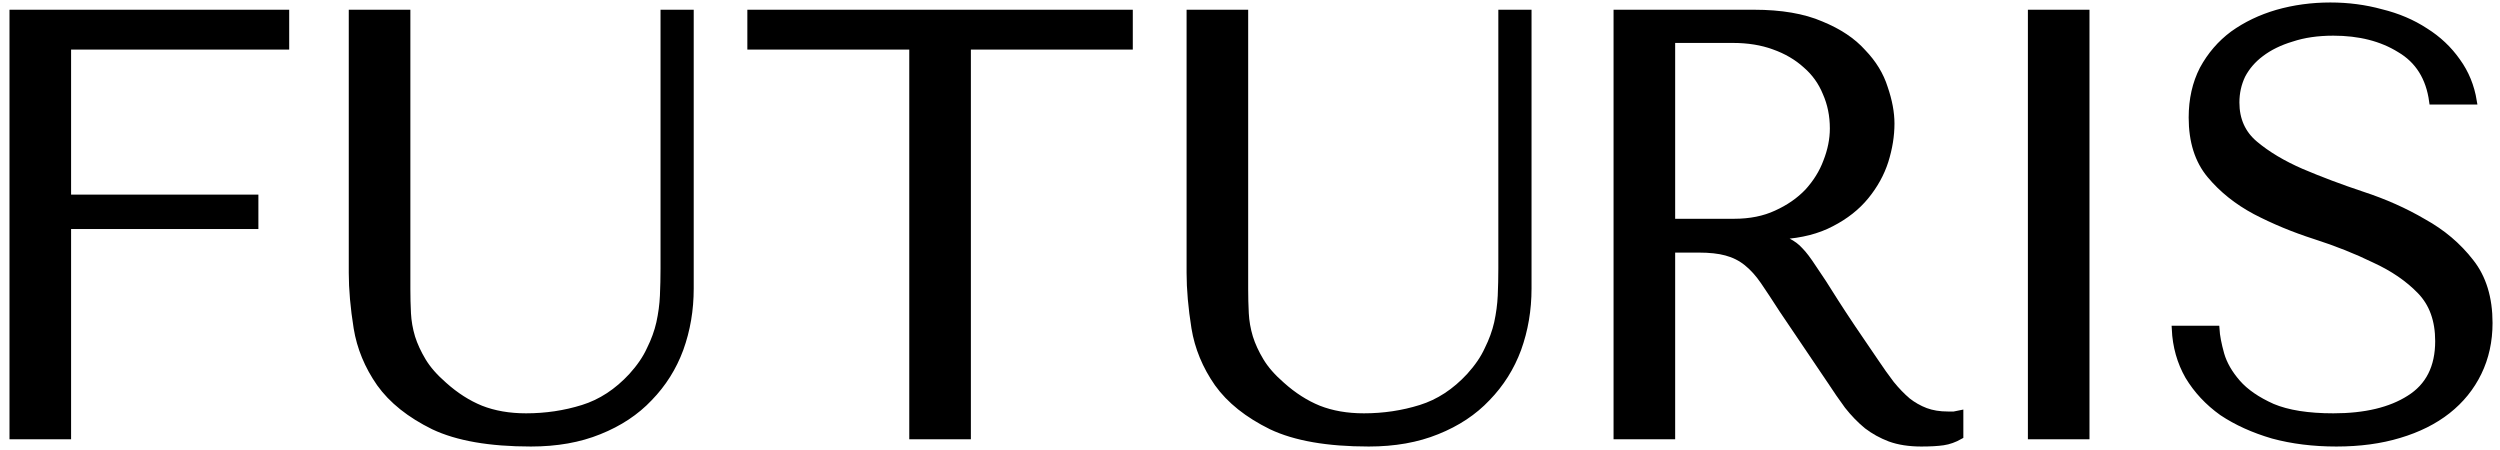 <svg width="189" height="34" viewBox="0 0 189 34" fill="none" xmlns="http://www.w3.org/2000/svg">
<mask id="path-1-outside-1_2084_1020" maskUnits="userSpaceOnUse" x="-0.032" y="-0.562" width="189" height="35" fill="black">
<rect fill="white" x="-0.032" y="-0.562" width="189" height="35"/>
<path d="M0.968 0.986V32.959H5.124V17.064H19.284V14.963H5.124V3.498H21.613V0.986H0.968Z"/>
<path d="M26.617 0.986V20.626C26.617 21.875 26.739 23.26 26.983 24.783C27.226 26.275 27.805 27.675 28.718 28.985C29.632 30.264 30.987 31.345 32.783 32.228C34.58 33.08 37.031 33.507 40.137 33.507C42.086 33.507 43.806 33.202 45.298 32.593C46.821 31.984 48.085 31.147 49.09 30.081C50.125 29.015 50.901 27.782 51.419 26.381C51.937 24.95 52.195 23.428 52.195 21.814V0.986H50.186V20.306C50.186 20.976 50.17 21.662 50.14 22.362C50.11 23.032 50.018 23.717 49.866 24.417C49.714 25.087 49.47 25.757 49.135 26.427C48.831 27.097 48.374 27.767 47.765 28.437C46.669 29.624 45.435 30.431 44.065 30.857C42.695 31.284 41.264 31.497 39.772 31.497C38.493 31.497 37.351 31.299 36.346 30.903C35.372 30.507 34.443 29.913 33.56 29.122C32.86 28.513 32.327 27.904 31.961 27.295C31.596 26.686 31.322 26.092 31.139 25.513C30.956 24.904 30.85 24.295 30.819 23.686C30.789 23.077 30.774 22.468 30.774 21.859V0.986H26.617Z"/>
<path d="M73.148 32.959V3.498H85.389V0.986H56.75V3.498H68.991V32.959H73.148Z"/>
<path d="M89.956 0.986V20.626C89.956 21.875 90.078 23.26 90.321 24.783C90.565 26.275 91.144 27.675 92.057 28.985C92.971 30.264 94.326 31.345 96.122 32.228C97.919 33.08 100.37 33.507 103.476 33.507C105.425 33.507 107.145 33.202 108.637 32.593C110.16 31.984 111.423 31.147 112.428 30.081C113.463 29.015 114.24 27.782 114.758 26.381C115.275 24.95 115.534 23.428 115.534 21.814V0.986H113.524V20.306C113.524 20.976 113.509 21.662 113.479 22.362C113.448 23.032 113.357 23.717 113.205 24.417C113.052 25.087 112.809 25.757 112.474 26.427C112.169 27.097 111.713 27.767 111.104 28.437C110.007 29.624 108.774 30.431 107.404 30.857C106.034 31.284 104.602 31.497 103.11 31.497C101.831 31.497 100.69 31.299 99.685 30.903C98.71 30.507 97.782 29.913 96.899 29.122C96.198 28.513 95.665 27.904 95.3 27.295C94.934 26.686 94.66 26.092 94.478 25.513C94.295 24.904 94.189 24.295 94.158 23.686C94.128 23.077 94.112 22.468 94.112 21.859V0.986H89.956Z"/>
<path d="M122.235 0.986V32.959H126.392V18.845H128.402C129.254 18.845 129.955 18.921 130.503 19.073C131.081 19.226 131.599 19.484 132.056 19.85C132.512 20.215 132.939 20.687 133.335 21.266C133.73 21.844 134.202 22.56 134.75 23.412L138.359 28.756C138.816 29.457 139.257 30.096 139.683 30.675C140.14 31.253 140.627 31.756 141.145 32.182C141.663 32.578 142.241 32.898 142.881 33.141C143.551 33.385 144.342 33.507 145.256 33.507C145.926 33.507 146.474 33.476 146.9 33.415C147.326 33.354 147.753 33.202 148.179 32.959V31.268C148.027 31.299 147.874 31.329 147.722 31.36C147.57 31.36 147.418 31.36 147.265 31.36C146.626 31.36 146.063 31.268 145.575 31.086C145.088 30.903 144.632 30.644 144.205 30.309C143.779 29.944 143.368 29.518 142.972 29.03C142.576 28.513 142.165 27.934 141.739 27.295C140.46 25.437 139.47 23.96 138.77 22.864C138.07 21.738 137.506 20.87 137.08 20.261C136.684 19.652 136.349 19.21 136.075 18.936C135.831 18.662 135.527 18.434 135.162 18.251L134.705 18.023V17.84C136.166 17.749 137.415 17.429 138.45 16.881C139.516 16.333 140.384 15.648 141.054 14.825C141.724 14.003 142.211 13.12 142.515 12.176C142.82 11.202 142.972 10.258 142.972 9.344C142.972 8.522 142.805 7.624 142.47 6.65C142.165 5.675 141.617 4.777 140.825 3.955C140.064 3.102 139.013 2.402 137.674 1.854C136.334 1.275 134.644 0.986 132.604 0.986H122.235ZM126.392 2.996H131.005C132.162 2.996 133.197 3.163 134.111 3.498C135.055 3.833 135.862 4.305 136.532 4.914C137.202 5.492 137.704 6.193 138.039 7.015C138.404 7.837 138.587 8.735 138.587 9.71C138.587 10.532 138.42 11.369 138.085 12.222C137.78 13.044 137.308 13.805 136.669 14.506C136.029 15.176 135.238 15.724 134.294 16.15C133.38 16.576 132.314 16.79 131.096 16.79H126.392V2.996Z"/>
<path d="M153.559 0.986V32.959H157.715V0.986H153.559Z"/>
<path d="M164.435 24.874C164.496 26.183 164.831 27.371 165.44 28.437C166.08 29.502 166.932 30.416 167.998 31.177C169.094 31.908 170.373 32.486 171.835 32.913C173.296 33.309 174.895 33.507 176.631 33.507C178.397 33.507 179.98 33.293 181.381 32.867C182.812 32.441 184.03 31.832 185.035 31.04C186.04 30.248 186.816 29.289 187.364 28.163C187.912 27.036 188.186 25.788 188.186 24.417C188.186 22.529 187.714 20.992 186.771 19.804C185.827 18.586 184.639 17.581 183.208 16.79C181.807 15.967 180.269 15.282 178.595 14.734C176.95 14.186 175.413 13.607 173.981 12.998C172.581 12.389 171.408 11.689 170.465 10.897C169.521 10.106 169.049 9.055 169.049 7.746C169.049 7.015 169.201 6.33 169.505 5.69C169.84 5.051 170.312 4.503 170.921 4.046C171.561 3.559 172.337 3.178 173.251 2.904C174.164 2.6 175.215 2.447 176.402 2.447C178.382 2.447 180.056 2.874 181.427 3.726C182.827 4.549 183.649 5.858 183.893 7.654H186.999C186.816 6.528 186.405 5.523 185.766 4.64C185.126 3.726 184.319 2.965 183.345 2.356C182.37 1.717 181.259 1.245 180.011 0.94C178.793 0.605 177.514 0.438 176.174 0.438C174.773 0.438 173.433 0.62 172.154 0.986C170.906 1.351 169.795 1.884 168.82 2.584C167.876 3.285 167.115 4.168 166.536 5.234C165.988 6.299 165.714 7.517 165.714 8.888C165.714 10.684 166.171 12.131 167.085 13.227C167.998 14.323 169.14 15.236 170.51 15.967C171.911 16.698 173.418 17.322 175.032 17.84C176.646 18.358 178.138 18.951 179.508 19.621C180.909 20.261 182.066 21.052 182.979 21.996C183.893 22.94 184.35 24.204 184.35 25.788C184.35 27.767 183.619 29.213 182.157 30.127C180.726 31.04 178.808 31.497 176.402 31.497C174.484 31.497 172.946 31.253 171.789 30.766C170.632 30.248 169.749 29.639 169.14 28.939C168.531 28.239 168.12 27.523 167.907 26.792C167.694 26.031 167.572 25.392 167.541 24.874H164.435Z"/>
</mask>
<path d="M0.968 0.986V32.959H5.124V17.064H19.284V14.963H5.124V3.498H21.613V0.986H0.968Z" fill="black"/>
<path d="M26.617 0.986V20.626C26.617 21.875 26.739 23.26 26.983 24.783C27.226 26.275 27.805 27.675 28.718 28.985C29.632 30.264 30.987 31.345 32.783 32.228C34.58 33.08 37.031 33.507 40.137 33.507C42.086 33.507 43.806 33.202 45.298 32.593C46.821 31.984 48.085 31.147 49.09 30.081C50.125 29.015 50.901 27.782 51.419 26.381C51.937 24.95 52.195 23.428 52.195 21.814V0.986H50.186V20.306C50.186 20.976 50.17 21.662 50.14 22.362C50.11 23.032 50.018 23.717 49.866 24.417C49.714 25.087 49.47 25.757 49.135 26.427C48.831 27.097 48.374 27.767 47.765 28.437C46.669 29.624 45.435 30.431 44.065 30.857C42.695 31.284 41.264 31.497 39.772 31.497C38.493 31.497 37.351 31.299 36.346 30.903C35.372 30.507 34.443 29.913 33.56 29.122C32.86 28.513 32.327 27.904 31.961 27.295C31.596 26.686 31.322 26.092 31.139 25.513C30.956 24.904 30.85 24.295 30.819 23.686C30.789 23.077 30.774 22.468 30.774 21.859V0.986H26.617Z" fill="black"/>
<path d="M73.148 32.959V3.498H85.389V0.986H56.75V3.498H68.991V32.959H73.148Z" fill="black"/>
<path d="M89.956 0.986V20.626C89.956 21.875 90.078 23.26 90.321 24.783C90.565 26.275 91.144 27.675 92.057 28.985C92.971 30.264 94.326 31.345 96.122 32.228C97.919 33.08 100.37 33.507 103.476 33.507C105.425 33.507 107.145 33.202 108.637 32.593C110.16 31.984 111.423 31.147 112.428 30.081C113.463 29.015 114.24 27.782 114.758 26.381C115.275 24.95 115.534 23.428 115.534 21.814V0.986H113.524V20.306C113.524 20.976 113.509 21.662 113.479 22.362C113.448 23.032 113.357 23.717 113.205 24.417C113.052 25.087 112.809 25.757 112.474 26.427C112.169 27.097 111.713 27.767 111.104 28.437C110.007 29.624 108.774 30.431 107.404 30.857C106.034 31.284 104.602 31.497 103.11 31.497C101.831 31.497 100.69 31.299 99.685 30.903C98.71 30.507 97.782 29.913 96.899 29.122C96.198 28.513 95.665 27.904 95.3 27.295C94.934 26.686 94.66 26.092 94.478 25.513C94.295 24.904 94.189 24.295 94.158 23.686C94.128 23.077 94.112 22.468 94.112 21.859V0.986H89.956Z" fill="black"/>
<path d="M122.235 0.986V32.959H126.392V18.845H128.402C129.254 18.845 129.955 18.921 130.503 19.073C131.081 19.226 131.599 19.484 132.056 19.85C132.512 20.215 132.939 20.687 133.335 21.266C133.73 21.844 134.202 22.56 134.75 23.412L138.359 28.756C138.816 29.457 139.257 30.096 139.683 30.675C140.14 31.253 140.627 31.756 141.145 32.182C141.663 32.578 142.241 32.898 142.881 33.141C143.551 33.385 144.342 33.507 145.256 33.507C145.926 33.507 146.474 33.476 146.9 33.415C147.326 33.354 147.753 33.202 148.179 32.959V31.268C148.027 31.299 147.874 31.329 147.722 31.36C147.57 31.36 147.418 31.36 147.265 31.36C146.626 31.36 146.063 31.268 145.575 31.086C145.088 30.903 144.632 30.644 144.205 30.309C143.779 29.944 143.368 29.518 142.972 29.03C142.576 28.513 142.165 27.934 141.739 27.295C140.46 25.437 139.47 23.96 138.77 22.864C138.07 21.738 137.506 20.87 137.08 20.261C136.684 19.652 136.349 19.21 136.075 18.936C135.831 18.662 135.527 18.434 135.162 18.251L134.705 18.023V17.84C136.166 17.749 137.415 17.429 138.45 16.881C139.516 16.333 140.384 15.648 141.054 14.825C141.724 14.003 142.211 13.12 142.515 12.176C142.82 11.202 142.972 10.258 142.972 9.344C142.972 8.522 142.805 7.624 142.47 6.65C142.165 5.675 141.617 4.777 140.825 3.955C140.064 3.102 139.013 2.402 137.674 1.854C136.334 1.275 134.644 0.986 132.604 0.986H122.235ZM126.392 2.996H131.005C132.162 2.996 133.197 3.163 134.111 3.498C135.055 3.833 135.862 4.305 136.532 4.914C137.202 5.492 137.704 6.193 138.039 7.015C138.404 7.837 138.587 8.735 138.587 9.71C138.587 10.532 138.42 11.369 138.085 12.222C137.78 13.044 137.308 13.805 136.669 14.506C136.029 15.176 135.238 15.724 134.294 16.15C133.38 16.576 132.314 16.79 131.096 16.79H126.392V2.996Z" fill="black"/>
<path d="M153.559 0.986V32.959H157.715V0.986H153.559Z" fill="black"/>
<path d="M164.435 24.874C164.496 26.183 164.831 27.371 165.44 28.437C166.08 29.502 166.932 30.416 167.998 31.177C169.094 31.908 170.373 32.486 171.835 32.913C173.296 33.309 174.895 33.507 176.631 33.507C178.397 33.507 179.98 33.293 181.381 32.867C182.812 32.441 184.03 31.832 185.035 31.04C186.04 30.248 186.816 29.289 187.364 28.163C187.912 27.036 188.186 25.788 188.186 24.417C188.186 22.529 187.714 20.992 186.771 19.804C185.827 18.586 184.639 17.581 183.208 16.79C181.807 15.967 180.269 15.282 178.595 14.734C176.95 14.186 175.413 13.607 173.981 12.998C172.581 12.389 171.408 11.689 170.465 10.897C169.521 10.106 169.049 9.055 169.049 7.746C169.049 7.015 169.201 6.33 169.505 5.69C169.84 5.051 170.312 4.503 170.921 4.046C171.561 3.559 172.337 3.178 173.251 2.904C174.164 2.6 175.215 2.447 176.402 2.447C178.382 2.447 180.056 2.874 181.427 3.726C182.827 4.549 183.649 5.858 183.893 7.654H186.999C186.816 6.528 186.405 5.523 185.766 4.64C185.126 3.726 184.319 2.965 183.345 2.356C182.37 1.717 181.259 1.245 180.011 0.94C178.793 0.605 177.514 0.438 176.174 0.438C174.773 0.438 173.433 0.62 172.154 0.986C170.906 1.351 169.795 1.884 168.82 2.584C167.876 3.285 167.115 4.168 166.536 5.234C165.988 6.299 165.714 7.517 165.714 8.888C165.714 10.684 166.171 12.131 167.085 13.227C167.998 14.323 169.14 15.236 170.51 15.967C171.911 16.698 173.418 17.322 175.032 17.84C176.646 18.358 178.138 18.951 179.508 19.621C180.909 20.261 182.066 21.052 182.979 21.996C183.893 22.94 184.35 24.204 184.35 25.788C184.35 27.767 183.619 29.213 182.157 30.127C180.726 31.04 178.808 31.497 176.402 31.497C174.484 31.497 172.946 31.253 171.789 30.766C170.632 30.248 169.749 29.639 169.14 28.939C168.531 28.239 168.12 27.523 167.907 26.792C167.694 26.031 167.572 25.392 167.541 24.874H164.435Z" fill="black"/>
<path d="M0.968 0.986V32.959H5.124V17.064H19.284V14.963H5.124V3.498H21.613V0.986H0.968Z" stroke="black" stroke-width="0.5" mask="url(#path-1-outside-1_2084_1020)"/>
<path d="M26.617 0.986V20.626C26.617 21.875 26.739 23.26 26.983 24.783C27.226 26.275 27.805 27.675 28.718 28.985C29.632 30.264 30.987 31.345 32.783 32.228C34.58 33.08 37.031 33.507 40.137 33.507C42.086 33.507 43.806 33.202 45.298 32.593C46.821 31.984 48.085 31.147 49.09 30.081C50.125 29.015 50.901 27.782 51.419 26.381C51.937 24.95 52.195 23.428 52.195 21.814V0.986H50.186V20.306C50.186 20.976 50.17 21.662 50.14 22.362C50.11 23.032 50.018 23.717 49.866 24.417C49.714 25.087 49.47 25.757 49.135 26.427C48.831 27.097 48.374 27.767 47.765 28.437C46.669 29.624 45.435 30.431 44.065 30.857C42.695 31.284 41.264 31.497 39.772 31.497C38.493 31.497 37.351 31.299 36.346 30.903C35.372 30.507 34.443 29.913 33.56 29.122C32.86 28.513 32.327 27.904 31.961 27.295C31.596 26.686 31.322 26.092 31.139 25.513C30.956 24.904 30.85 24.295 30.819 23.686C30.789 23.077 30.774 22.468 30.774 21.859V0.986H26.617Z" stroke="black" stroke-width="0.5" mask="url(#path-1-outside-1_2084_1020)"/>
<path d="M73.148 32.959V3.498H85.389V0.986H56.75V3.498H68.991V32.959H73.148Z" stroke="black" stroke-width="0.5" mask="url(#path-1-outside-1_2084_1020)"/>
<path d="M89.956 0.986V20.626C89.956 21.875 90.078 23.26 90.321 24.783C90.565 26.275 91.144 27.675 92.057 28.985C92.971 30.264 94.326 31.345 96.122 32.228C97.919 33.08 100.37 33.507 103.476 33.507C105.425 33.507 107.145 33.202 108.637 32.593C110.16 31.984 111.423 31.147 112.428 30.081C113.463 29.015 114.24 27.782 114.758 26.381C115.275 24.95 115.534 23.428 115.534 21.814V0.986H113.524V20.306C113.524 20.976 113.509 21.662 113.479 22.362C113.448 23.032 113.357 23.717 113.205 24.417C113.052 25.087 112.809 25.757 112.474 26.427C112.169 27.097 111.713 27.767 111.104 28.437C110.007 29.624 108.774 30.431 107.404 30.857C106.034 31.284 104.602 31.497 103.11 31.497C101.831 31.497 100.69 31.299 99.685 30.903C98.71 30.507 97.782 29.913 96.899 29.122C96.198 28.513 95.665 27.904 95.3 27.295C94.934 26.686 94.66 26.092 94.478 25.513C94.295 24.904 94.189 24.295 94.158 23.686C94.128 23.077 94.112 22.468 94.112 21.859V0.986H89.956Z" stroke="black" stroke-width="0.5" mask="url(#path-1-outside-1_2084_1020)"/>
<path d="M122.235 0.986V32.959H126.392V18.845H128.402C129.254 18.845 129.955 18.921 130.503 19.073C131.081 19.226 131.599 19.484 132.056 19.85C132.512 20.215 132.939 20.687 133.335 21.266C133.73 21.844 134.202 22.56 134.75 23.412L138.359 28.756C138.816 29.457 139.257 30.096 139.683 30.675C140.14 31.253 140.627 31.756 141.145 32.182C141.663 32.578 142.241 32.898 142.881 33.141C143.551 33.385 144.342 33.507 145.256 33.507C145.926 33.507 146.474 33.476 146.9 33.415C147.326 33.354 147.753 33.202 148.179 32.959V31.268C148.027 31.299 147.874 31.329 147.722 31.36C147.57 31.36 147.418 31.36 147.265 31.36C146.626 31.36 146.063 31.268 145.575 31.086C145.088 30.903 144.632 30.644 144.205 30.309C143.779 29.944 143.368 29.518 142.972 29.03C142.576 28.513 142.165 27.934 141.739 27.295C140.46 25.437 139.47 23.96 138.77 22.864C138.07 21.738 137.506 20.87 137.08 20.261C136.684 19.652 136.349 19.21 136.075 18.936C135.831 18.662 135.527 18.434 135.162 18.251L134.705 18.023V17.84C136.166 17.749 137.415 17.429 138.45 16.881C139.516 16.333 140.384 15.648 141.054 14.825C141.724 14.003 142.211 13.12 142.515 12.176C142.82 11.202 142.972 10.258 142.972 9.344C142.972 8.522 142.805 7.624 142.47 6.65C142.165 5.675 141.617 4.777 140.825 3.955C140.064 3.102 139.013 2.402 137.674 1.854C136.334 1.275 134.644 0.986 132.604 0.986H122.235ZM126.392 2.996H131.005C132.162 2.996 133.197 3.163 134.111 3.498C135.055 3.833 135.862 4.305 136.532 4.914C137.202 5.492 137.704 6.193 138.039 7.015C138.404 7.837 138.587 8.735 138.587 9.71C138.587 10.532 138.42 11.369 138.085 12.222C137.78 13.044 137.308 13.805 136.669 14.506C136.029 15.176 135.238 15.724 134.294 16.15C133.38 16.576 132.314 16.79 131.096 16.79H126.392V2.996Z" stroke="black" stroke-width="0.5" mask="url(#path-1-outside-1_2084_1020)"/>
<path d="M153.559 0.986V32.959H157.715V0.986H153.559Z" stroke="black" stroke-width="0.5" mask="url(#path-1-outside-1_2084_1020)"/>
<path d="M164.435 24.874C164.496 26.183 164.831 27.371 165.44 28.437C166.08 29.502 166.932 30.416 167.998 31.177C169.094 31.908 170.373 32.486 171.835 32.913C173.296 33.309 174.895 33.507 176.631 33.507C178.397 33.507 179.98 33.293 181.381 32.867C182.812 32.441 184.03 31.832 185.035 31.04C186.04 30.248 186.816 29.289 187.364 28.163C187.912 27.036 188.186 25.788 188.186 24.417C188.186 22.529 187.714 20.992 186.771 19.804C185.827 18.586 184.639 17.581 183.208 16.79C181.807 15.967 180.269 15.282 178.595 14.734C176.95 14.186 175.413 13.607 173.981 12.998C172.581 12.389 171.408 11.689 170.465 10.897C169.521 10.106 169.049 9.055 169.049 7.746C169.049 7.015 169.201 6.33 169.505 5.69C169.84 5.051 170.312 4.503 170.921 4.046C171.561 3.559 172.337 3.178 173.251 2.904C174.164 2.6 175.215 2.447 176.402 2.447C178.382 2.447 180.056 2.874 181.427 3.726C182.827 4.549 183.649 5.858 183.893 7.654H186.999C186.816 6.528 186.405 5.523 185.766 4.64C185.126 3.726 184.319 2.965 183.345 2.356C182.37 1.717 181.259 1.245 180.011 0.94C178.793 0.605 177.514 0.438 176.174 0.438C174.773 0.438 173.433 0.62 172.154 0.986C170.906 1.351 169.795 1.884 168.82 2.584C167.876 3.285 167.115 4.168 166.536 5.234C165.988 6.299 165.714 7.517 165.714 8.888C165.714 10.684 166.171 12.131 167.085 13.227C167.998 14.323 169.14 15.236 170.51 15.967C171.911 16.698 173.418 17.322 175.032 17.84C176.646 18.358 178.138 18.951 179.508 19.621C180.909 20.261 182.066 21.052 182.979 21.996C183.893 22.94 184.35 24.204 184.35 25.788C184.35 27.767 183.619 29.213 182.157 30.127C180.726 31.04 178.808 31.497 176.402 31.497C174.484 31.497 172.946 31.253 171.789 30.766C170.632 30.248 169.749 29.639 169.14 28.939C168.531 28.239 168.12 27.523 167.907 26.792C167.694 26.031 167.572 25.392 167.541 24.874H164.435Z" stroke="black" stroke-width="0.5" mask="url(#path-1-outside-1_2084_1020)"/>
</svg>

